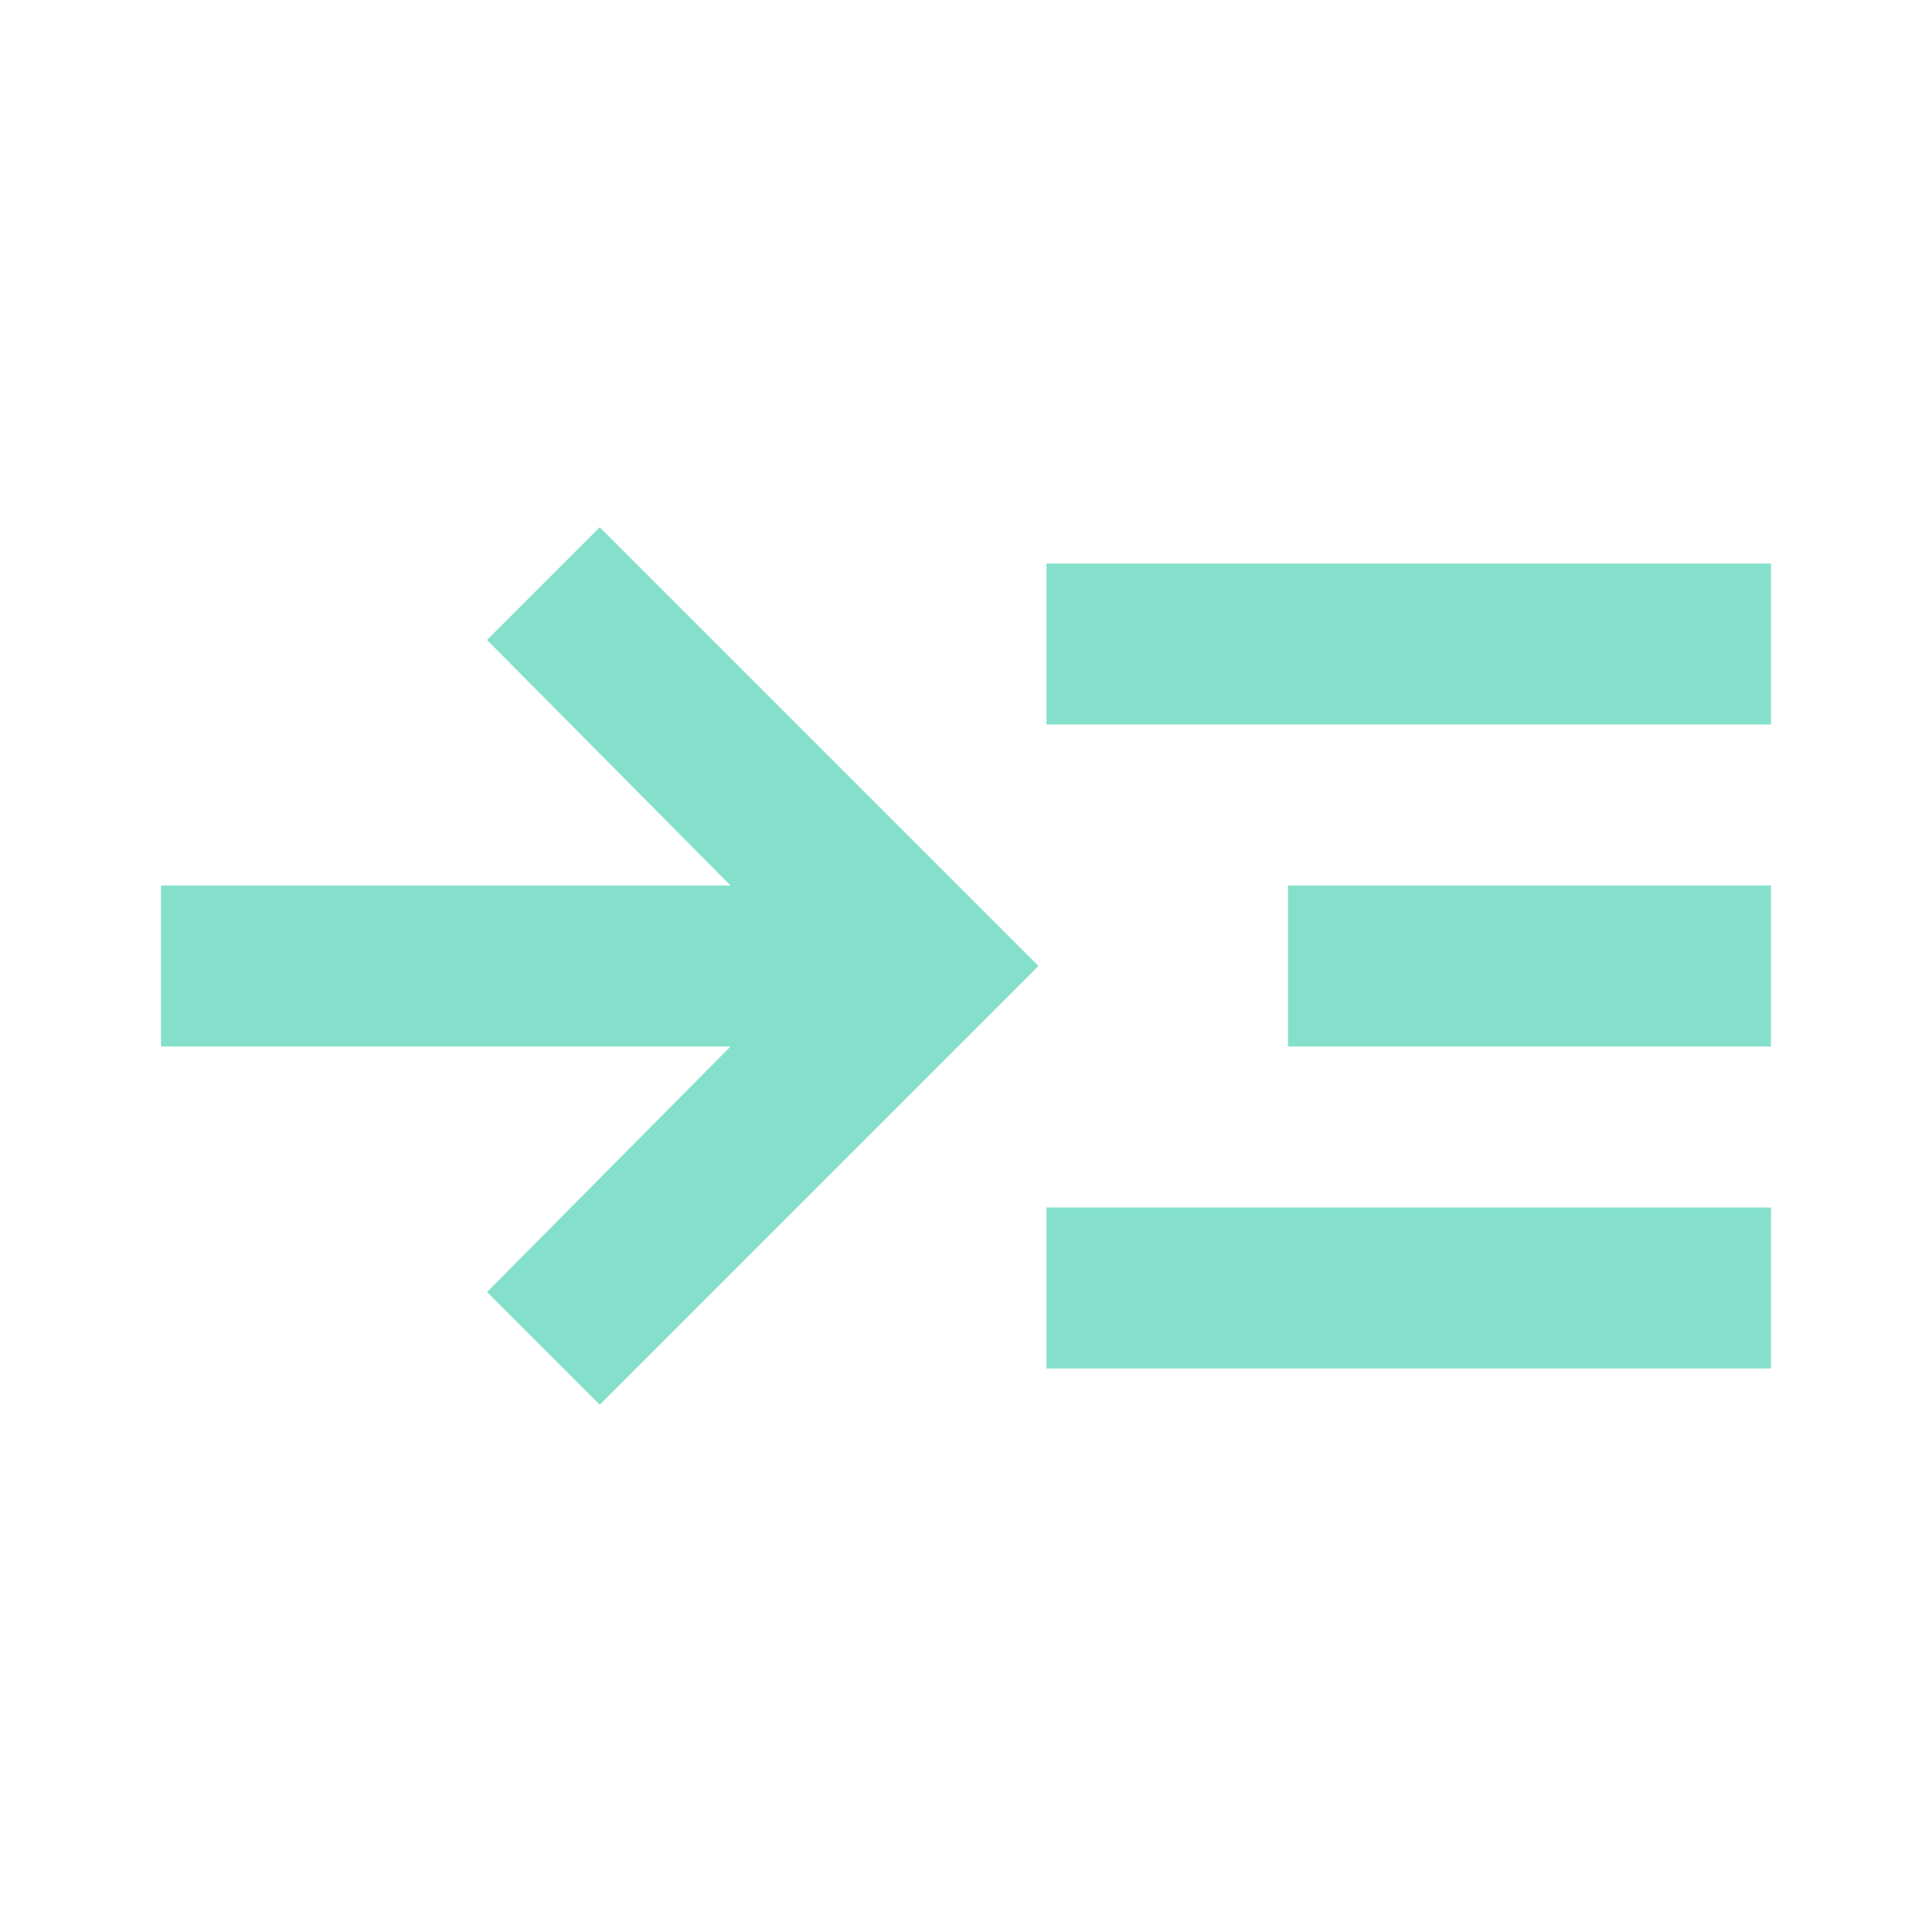 <svg xmlns="http://www.w3.org/2000/svg" height="24px" viewBox="0 -960 960 960" width="24px" fill="#85e0cb"><path d="m298-262-56-56 121-122H80v-80h283L242-642l56-56 218 218-218 218Zm222-18v-80h360v80H520Zm0-320v-80h360v80H520Zm120 160v-80h240v80H640Z"/></svg>